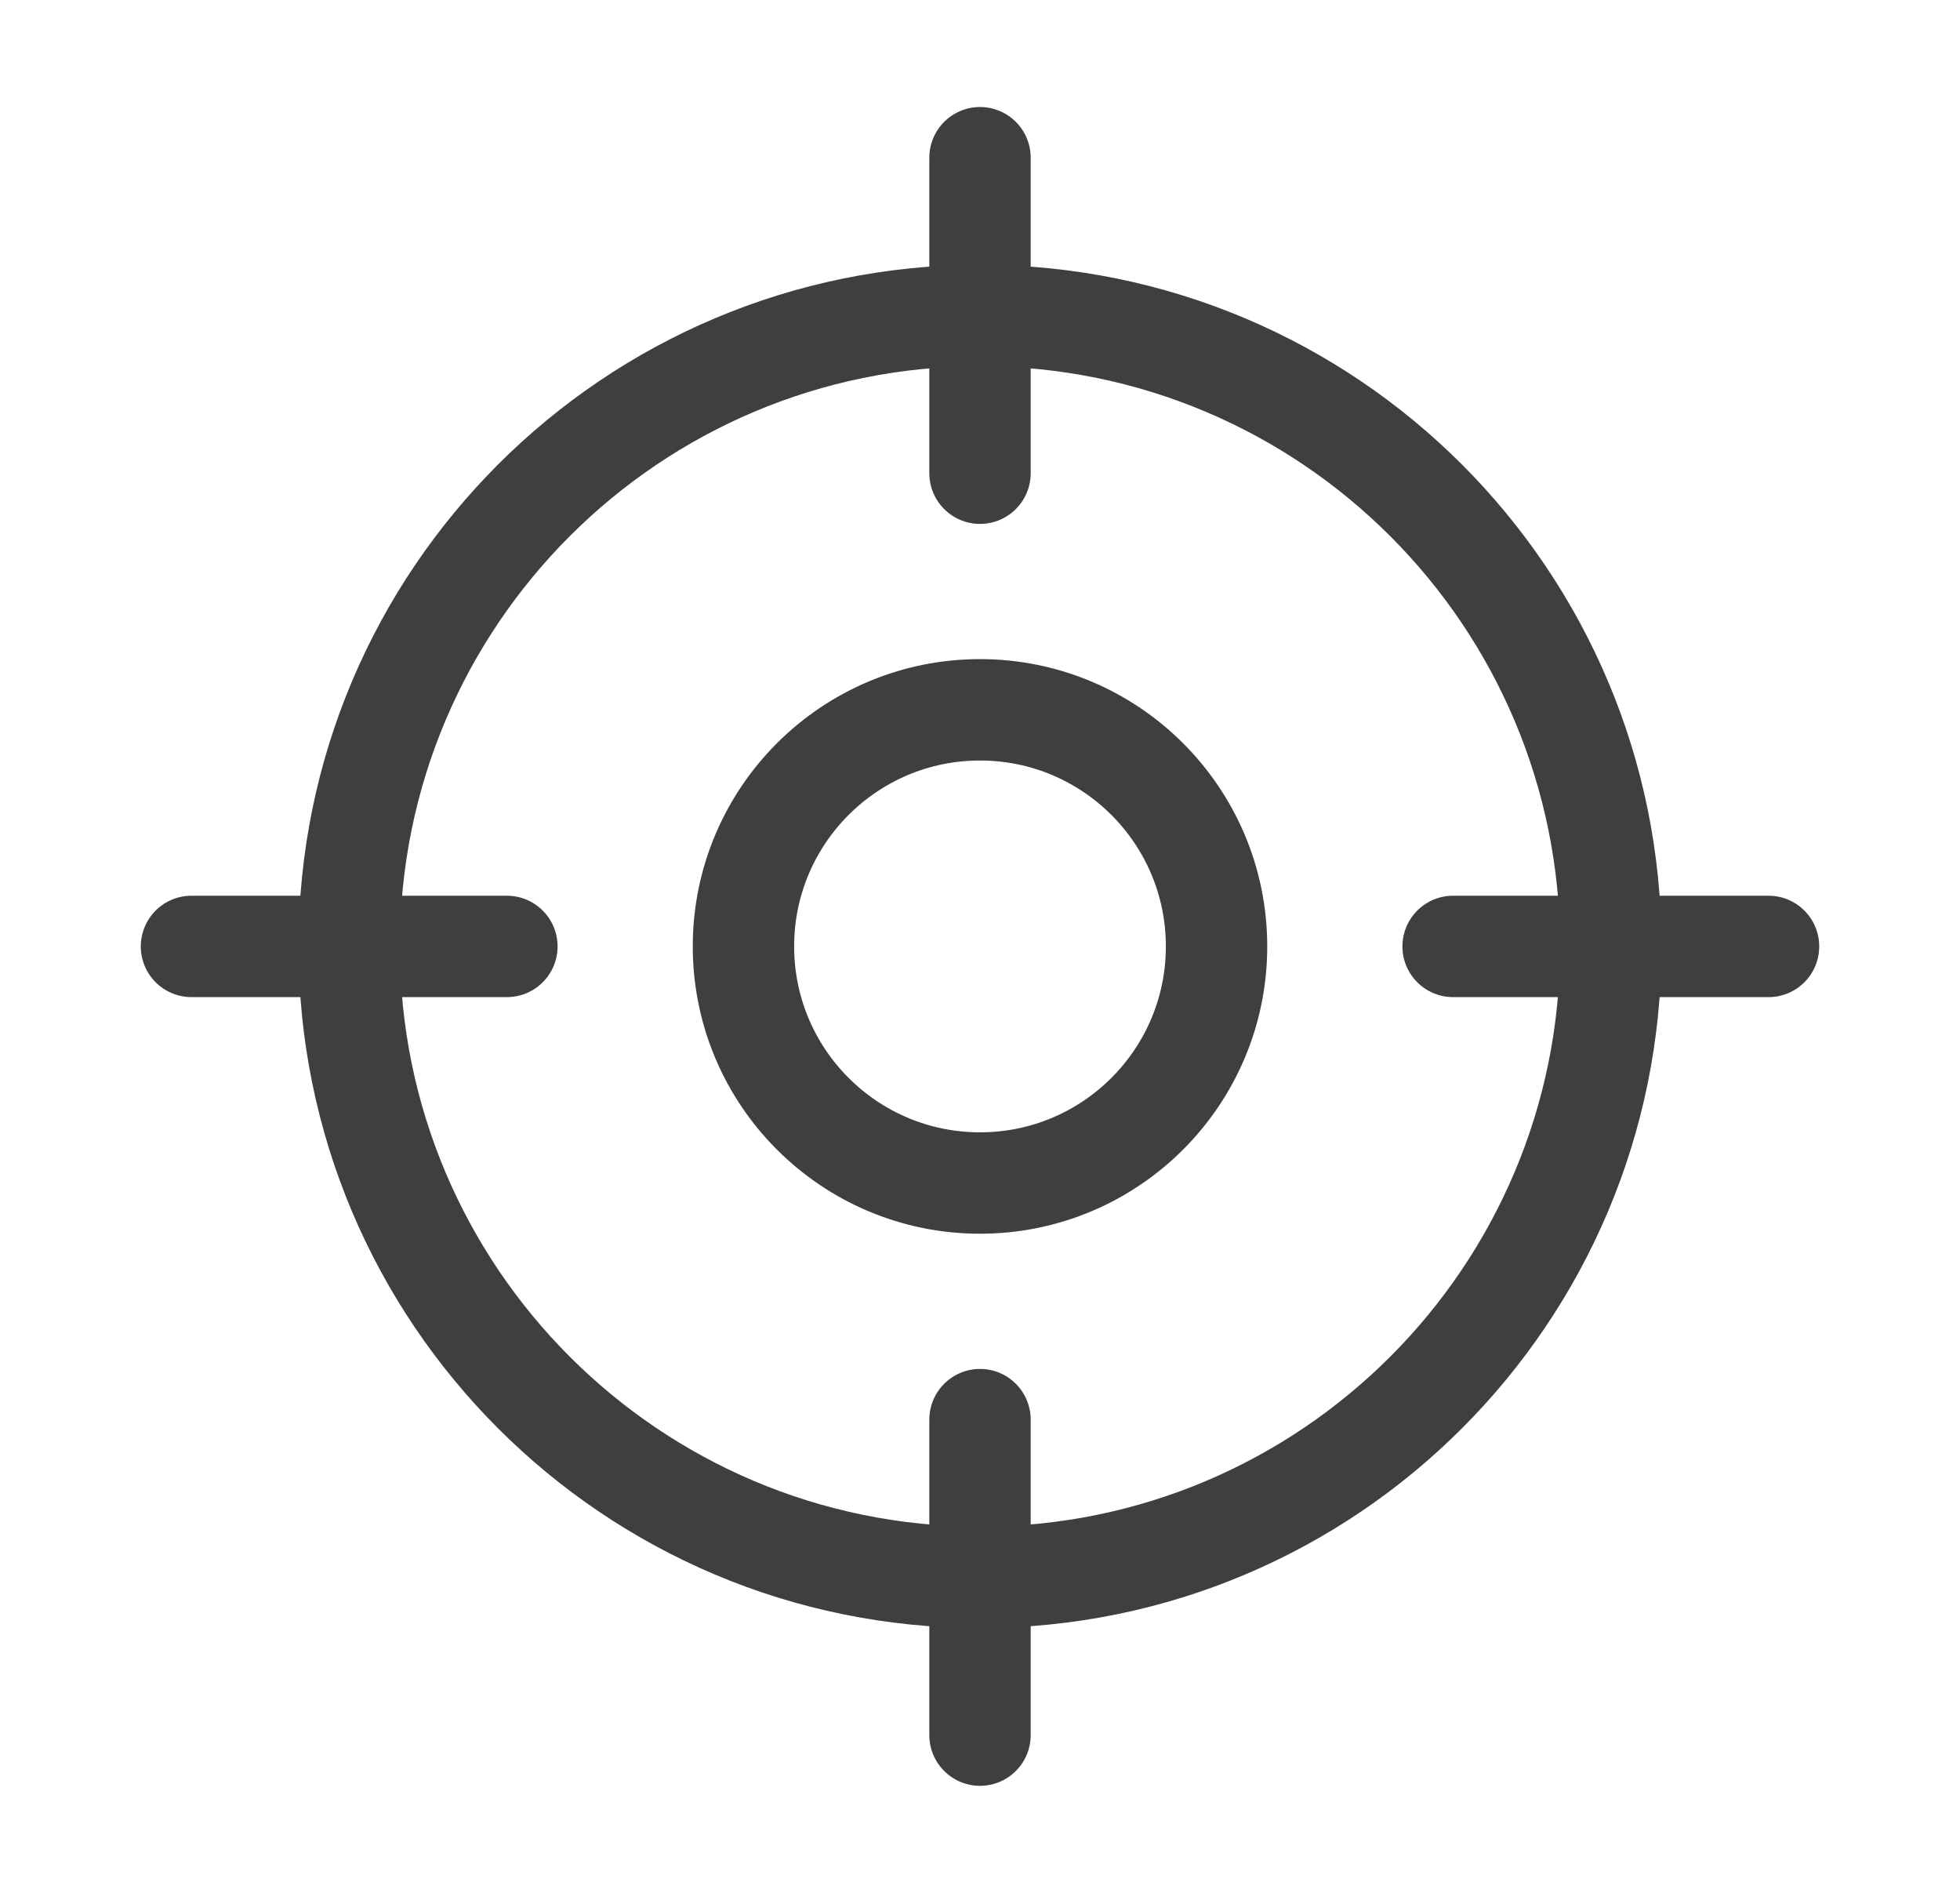 <svg width="29" height="28" viewBox="0 0 29 28" fill="none" xmlns="http://www.w3.org/2000/svg">
<g id="target-03">
<path id="Icon" d="M26.167 14H21.5M7.5 14H2.833M14.5 7V2.333M14.5 25.667V21M23.833 14C23.833 19.155 19.655 23.333 14.5 23.333C9.345 23.333 5.167 19.155 5.167 14C5.167 8.845 9.345 4.667 14.5 4.667C19.655 4.667 23.833 8.845 23.833 14ZM18 14C18 15.933 16.433 17.5 14.5 17.5C12.567 17.5 11 15.933 11 14C11 12.067 12.567 10.5 14.5 10.5C16.433 10.5 18 12.067 18 14Z" stroke="#3F3F3F" stroke-width="1.5" stroke-linecap="round" stroke-linejoin="round"/>
</g>
</svg>
